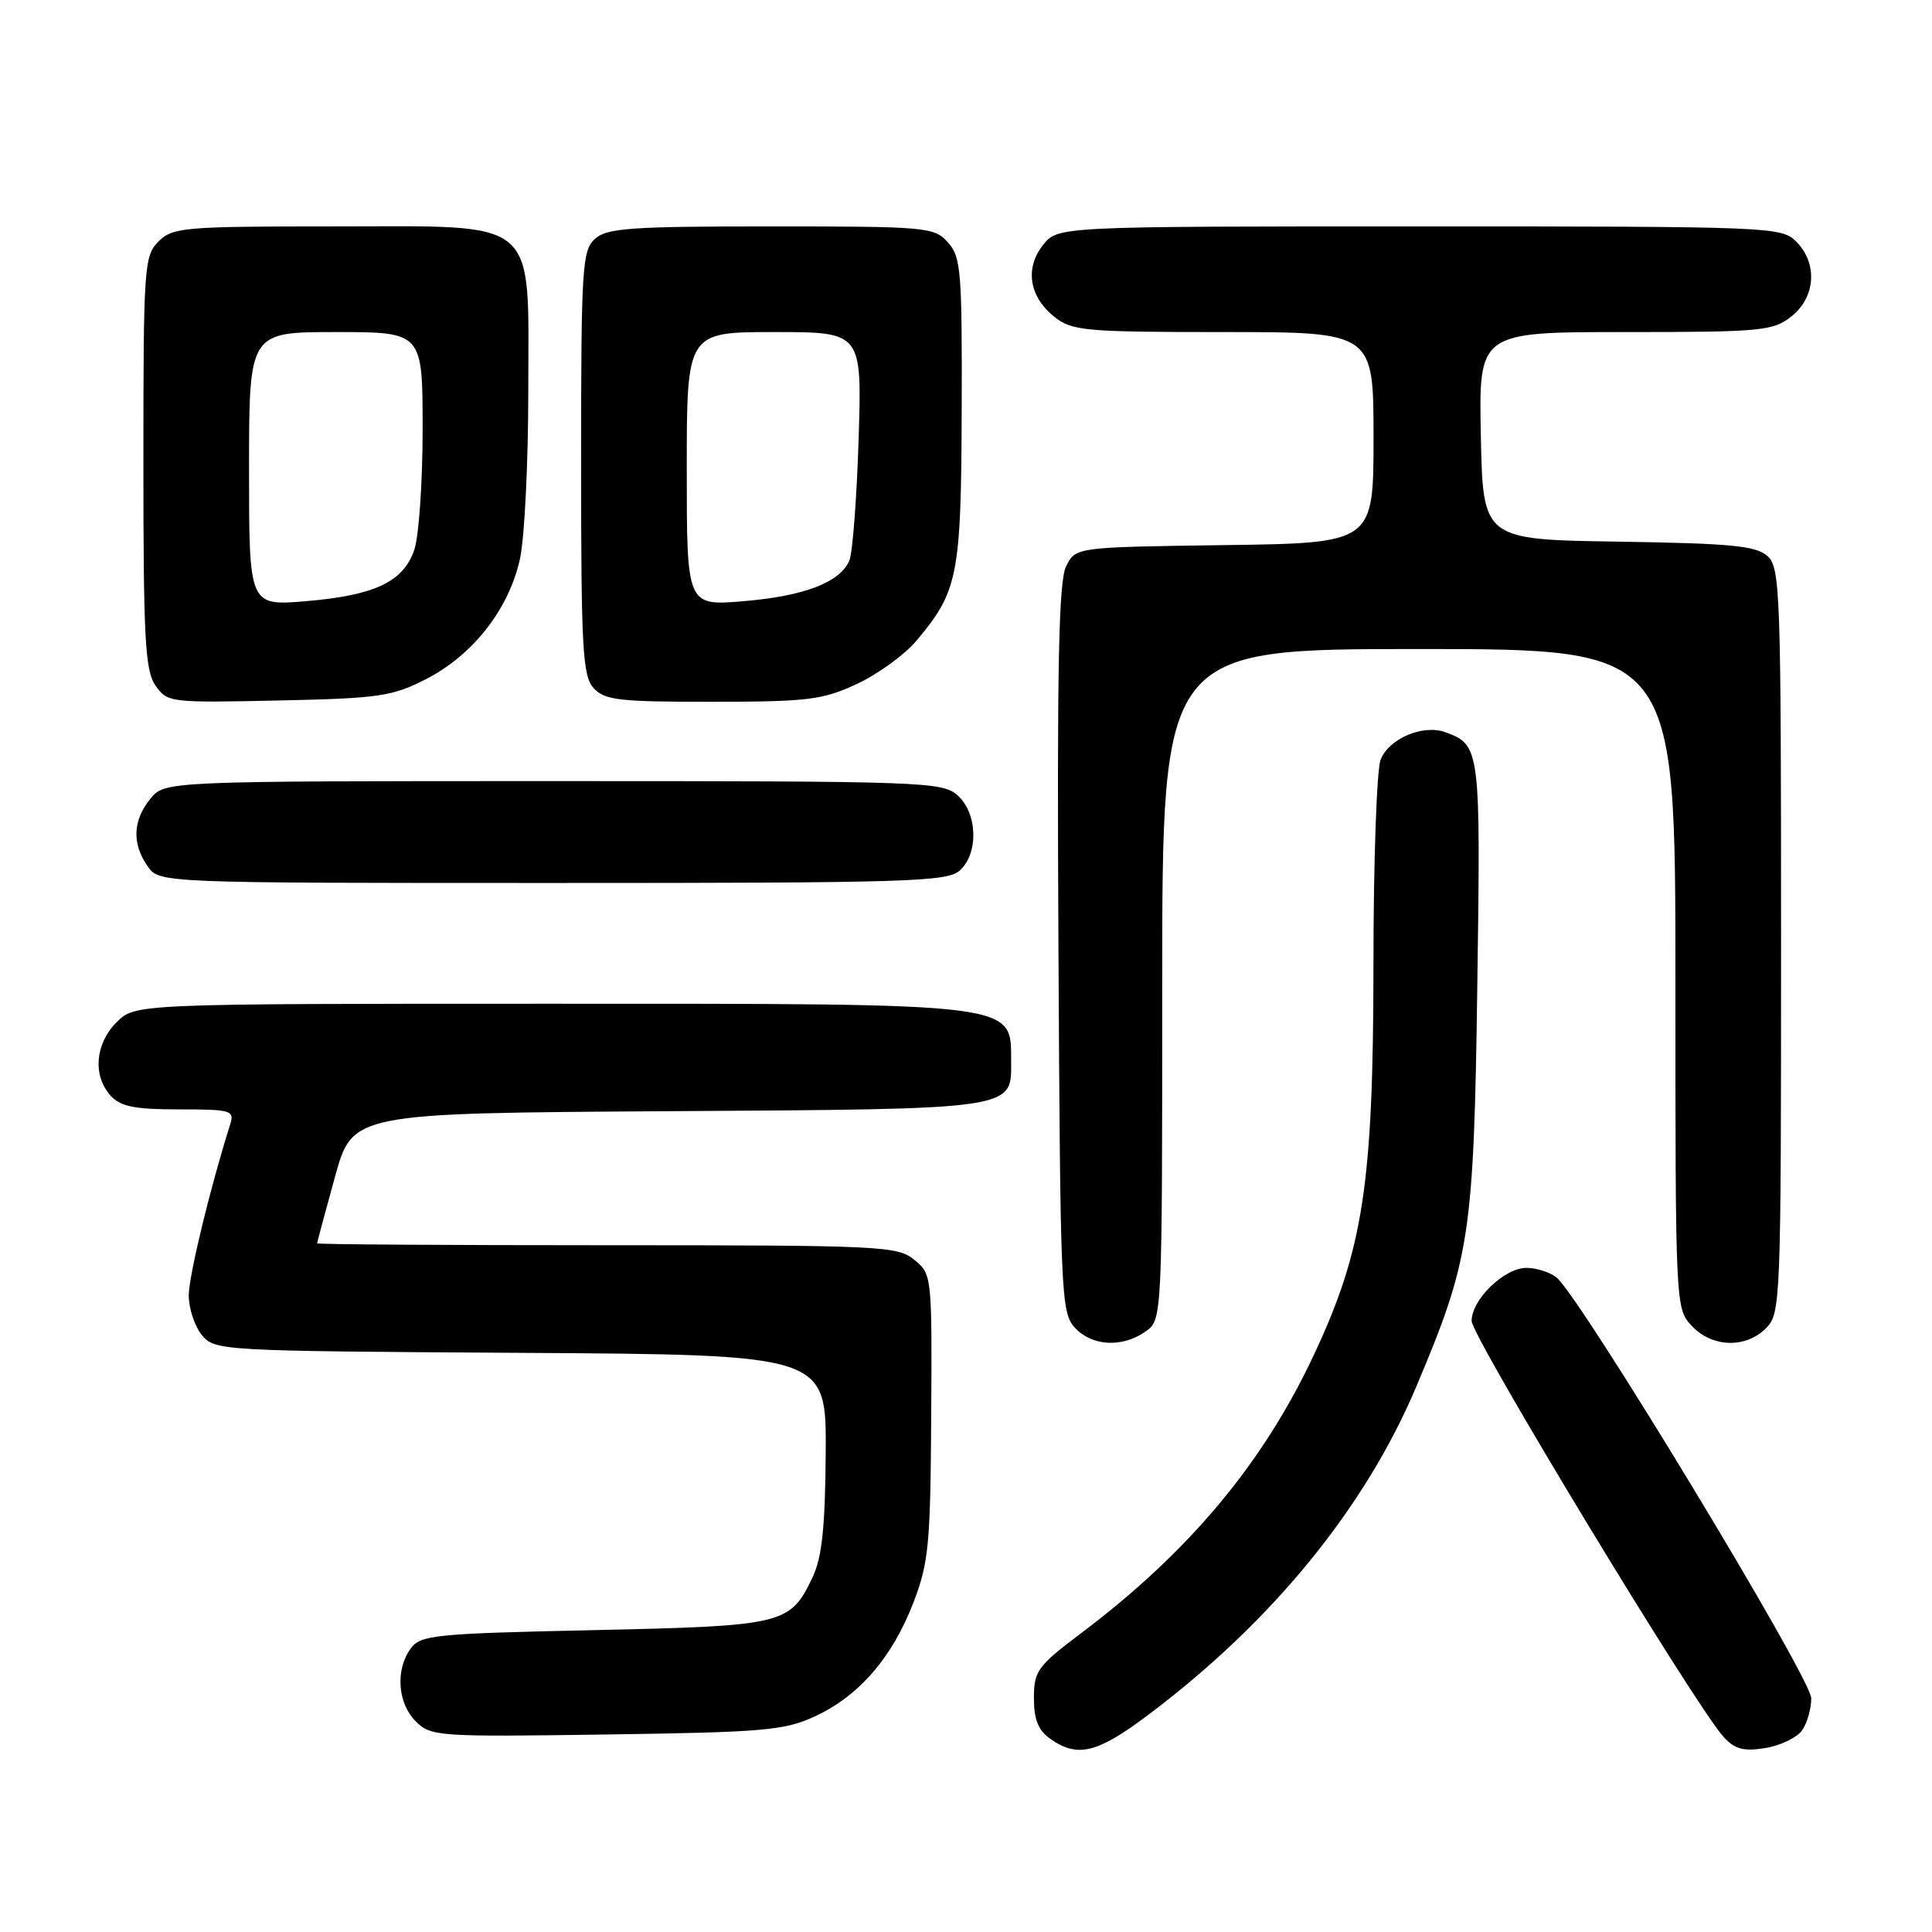 <?xml version="1.0" encoding="UTF-8" standalone="no"?>
<!DOCTYPE svg PUBLIC "-//W3C//DTD SVG 1.1//EN" "http://www.w3.org/Graphics/SVG/1.1/DTD/svg11.dtd" >
<svg xmlns="http://www.w3.org/2000/svg" xmlns:xlink="http://www.w3.org/1999/xlink" version="1.1" viewBox="0 0 256 256">
 <g >
 <path fill="currentColor"
d=" M 152.12 227.25 C 168.57 214.89 180.90 199.78 187.69 183.68 C 194.80 166.84 195.29 163.63 195.75 130.71 C 196.20 99.17 196.15 98.73 191.54 97.03 C 188.57 95.93 184.00 97.87 182.93 100.69 C 182.42 102.03 181.99 114.24 181.99 127.82 C 181.97 156.90 180.65 165.54 174.11 179.50 C 167.36 193.90 157.58 205.61 143.25 216.41 C 137.46 220.77 137.00 221.41 137.00 225.00 C 137.00 227.88 137.57 229.29 139.22 230.44 C 142.79 232.94 145.41 232.30 152.12 227.25 Z  M 238.75 229.33 C 239.44 228.39 240.00 226.45 240.00 225.03 C 240.00 222.36 209.28 171.63 206.22 169.25 C 205.34 168.56 203.56 168.00 202.26 168.00 C 199.33 168.00 195.00 172.19 195.00 175.03 C 195.00 177.11 224.69 226.13 228.39 230.16 C 229.88 231.78 231.04 232.09 233.89 231.63 C 235.87 231.31 238.06 230.27 238.75 229.33 Z  M 108.00 227.42 C 113.82 224.72 118.24 219.62 121.04 212.33 C 123.06 207.08 123.29 204.62 123.39 187.67 C 123.50 169.02 123.48 168.81 121.14 166.92 C 118.90 165.10 116.74 165.00 80.39 165.00 C 59.28 165.00 42.01 164.89 42.02 164.75 C 42.02 164.61 43.08 160.68 44.37 156.00 C 46.70 147.50 46.70 147.50 88.54 147.24 C 134.81 146.95 134.02 147.07 133.98 140.60 C 133.95 132.83 135.31 133.00 73.02 133.00 C 17.91 133.00 17.91 133.00 15.45 135.45 C 12.60 138.31 12.26 142.52 14.65 145.17 C 15.97 146.63 17.81 147.00 23.72 147.00 C 30.66 147.00 31.09 147.13 30.50 148.99 C 27.88 157.26 25.02 169.04 25.01 171.64 C 25.01 173.37 25.79 175.73 26.75 176.90 C 28.47 178.98 29.12 179.02 69.00 179.26 C 109.50 179.50 109.50 179.50 109.41 192.51 C 109.34 202.42 108.92 206.36 107.66 209.02 C 104.70 215.25 103.88 215.45 78.67 216.00 C 57.54 216.46 55.73 216.64 54.42 218.44 C 52.37 221.24 52.68 225.68 55.08 228.08 C 57.09 230.09 57.97 230.15 80.33 229.83 C 101.28 229.53 103.93 229.30 108.00 227.42 Z  M 151.78 176.44 C 154.00 174.89 154.00 174.89 154.00 130.44 C 154.00 86.00 154.00 86.00 188.00 86.00 C 222.00 86.00 222.00 86.00 222.00 129.69 C 222.00 173.16 222.01 173.38 224.17 175.69 C 226.87 178.56 231.30 178.70 234.00 176.00 C 235.95 174.05 236.00 172.67 236.00 124.65 C 236.00 78.38 235.89 75.21 234.20 73.68 C 232.70 72.32 229.38 72.00 214.45 71.77 C 196.50 71.50 196.50 71.50 196.22 57.75 C 195.94 44.00 195.94 44.00 215.34 44.00 C 233.44 44.00 234.91 43.86 237.37 41.93 C 240.59 39.39 240.88 34.88 238.00 32.00 C 236.06 30.06 234.67 30.00 188.07 30.00 C 140.15 30.00 140.15 30.00 138.20 32.47 C 135.76 35.57 136.38 39.36 139.76 42.02 C 142.07 43.84 143.86 44.00 162.13 44.00 C 182.00 44.00 182.00 44.00 182.00 57.98 C 182.00 71.96 182.00 71.96 162.28 72.23 C 142.56 72.50 142.56 72.50 141.28 75.00 C 140.28 76.95 140.05 88.11 140.25 125.65 C 140.49 171.39 140.59 173.90 142.40 175.90 C 144.66 178.38 148.67 178.62 151.78 176.44 Z  M 127.17 115.35 C 129.69 113.07 129.54 107.80 126.90 105.40 C 124.88 103.58 122.53 103.50 73.31 103.50 C 21.82 103.50 21.82 103.50 19.91 105.86 C 17.59 108.72 17.47 111.80 19.56 114.78 C 21.11 117.00 21.11 117.00 73.23 117.00 C 120.32 117.00 125.52 116.84 127.17 115.35 Z  M 56.52 89.95 C 62.73 86.75 67.49 80.62 68.91 73.99 C 69.51 71.19 70.00 61.25 70.00 51.91 C 70.00 28.47 71.81 30.00 44.05 30.00 C 24.33 30.00 22.87 30.13 21.00 32.00 C 19.10 33.90 19.00 35.33 19.00 61.28 C 19.00 84.71 19.23 88.88 20.61 90.85 C 22.18 93.09 22.55 93.13 36.89 92.82 C 50.33 92.53 51.99 92.28 56.52 89.95 Z  M 113.54 90.63 C 116.31 89.34 119.87 86.76 121.44 84.89 C 126.95 78.36 127.36 76.25 127.43 54.36 C 127.49 35.91 127.34 34.04 125.60 32.11 C 123.77 30.09 122.80 30.00 102.17 30.00 C 83.56 30.00 80.41 30.22 78.83 31.65 C 77.14 33.18 77.00 35.45 77.00 61.33 C 77.00 85.99 77.20 89.56 78.65 91.17 C 80.11 92.78 82.01 93.00 94.40 92.99 C 107.09 92.98 109.01 92.74 113.54 90.63 Z  M 33.00 62.15 C 33.00 44.00 33.00 44.00 44.50 44.00 C 56.00 44.00 56.00 44.00 56.00 56.85 C 56.00 63.92 55.50 71.13 54.89 72.88 C 53.42 77.11 49.65 78.89 40.53 79.66 C 33.00 80.29 33.00 80.29 33.00 62.15 Z  M 91.00 62.15 C 91.00 44.00 91.00 44.00 102.61 44.00 C 114.22 44.00 114.22 44.00 113.77 58.25 C 113.52 66.09 112.97 73.30 112.54 74.29 C 111.28 77.18 106.58 78.98 98.53 79.66 C 91.00 80.29 91.00 80.29 91.00 62.15 Z "/>
</g>
</svg>